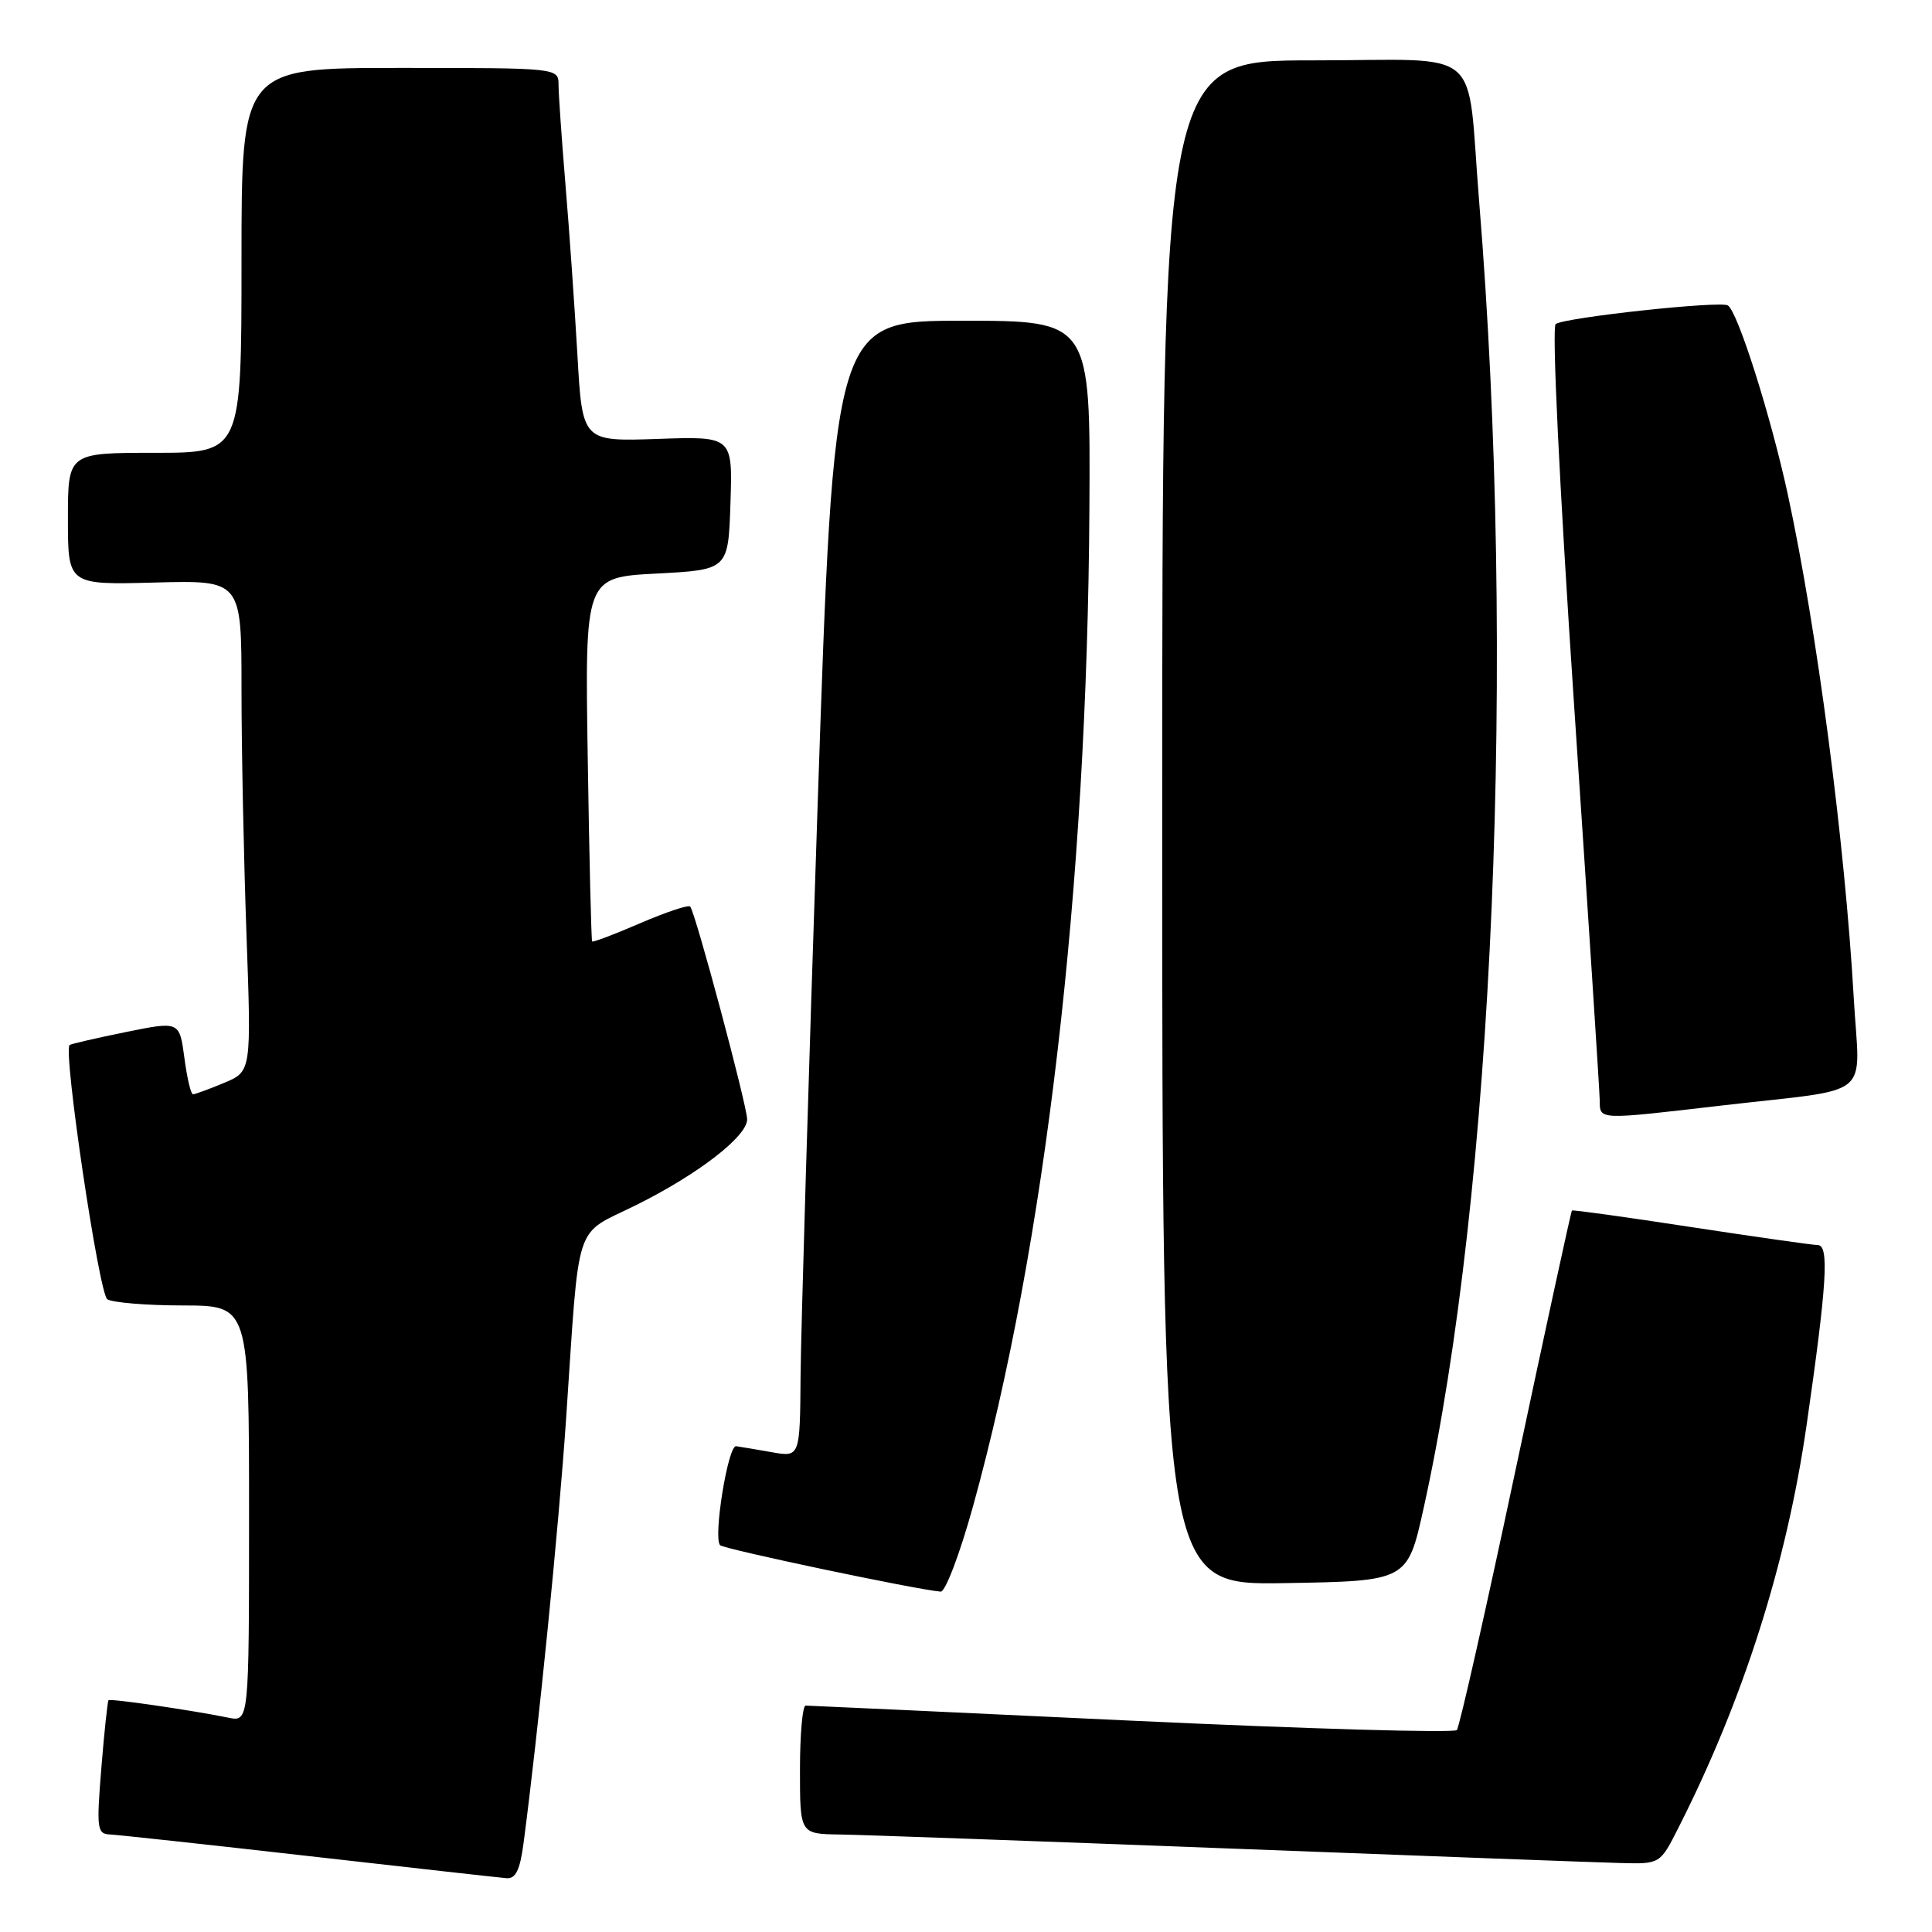 <?xml version="1.0" encoding="UTF-8" standalone="no"?>
<!DOCTYPE svg PUBLIC "-//W3C//DTD SVG 1.1//EN" "http://www.w3.org/Graphics/SVG/1.1/DTD/svg11.dtd" >
<svg xmlns="http://www.w3.org/2000/svg" xmlns:xlink="http://www.w3.org/1999/xlink" version="1.1" viewBox="0 0 256 256">
 <g >
 <path fill="currentColor"
d=" M 69.37 244.25 C 71.31 229.55 74.04 202.38 75.01 188.00 C 76.84 161.06 75.93 163.84 84.29 159.68 C 92.50 155.60 99.00 150.58 99.00 148.32 C 99.00 146.52 92.11 120.78 91.45 120.12 C 91.20 119.87 88.23 120.87 84.83 122.33 C 81.44 123.80 78.57 124.88 78.46 124.75 C 78.35 124.61 78.08 113.70 77.88 100.50 C 77.50 76.50 77.50 76.50 87.00 76.00 C 96.50 75.50 96.50 75.50 96.79 66.66 C 97.08 57.81 97.08 57.81 87.12 58.16 C 77.16 58.50 77.16 58.50 76.51 47.00 C 76.14 40.67 75.44 30.55 74.93 24.50 C 74.43 18.45 74.01 12.49 74.01 11.25 C 74.00 9.00 74.00 9.00 53.00 9.00 C 32.00 9.00 32.00 9.00 32.00 34.50 C 32.00 60.00 32.00 60.00 20.50 60.00 C 9.00 60.00 9.00 60.00 9.00 68.75 C 9.00 77.50 9.00 77.50 20.50 77.19 C 32.00 76.88 32.00 76.88 32.00 91.28 C 32.00 99.20 32.30 113.84 32.66 123.83 C 33.31 141.97 33.31 141.97 29.69 143.49 C 27.70 144.32 25.84 145.00 25.57 145.00 C 25.29 145.00 24.78 142.82 24.43 140.15 C 23.78 135.31 23.78 135.31 16.64 136.76 C 12.71 137.56 9.38 138.33 9.22 138.47 C 8.34 139.27 13.12 171.46 14.22 172.16 C 14.92 172.60 19.44 172.98 24.25 172.98 C 33.00 173.00 33.00 173.00 33.00 200.58 C 33.00 228.16 33.00 228.16 30.25 227.60 C 25.41 226.61 14.63 225.04 14.38 225.29 C 14.25 225.42 13.82 229.46 13.43 234.26 C 12.77 242.39 12.86 243.01 14.61 243.08 C 15.65 243.13 27.52 244.42 41.00 245.95 C 54.48 247.48 66.23 248.80 67.12 248.87 C 68.33 248.97 68.90 247.79 69.37 244.25 Z  M 222.39 242.21 C 230.99 225.26 236.73 207.20 239.38 188.86 C 242.07 170.20 242.40 165.00 240.87 164.98 C 240.11 164.96 232.53 163.88 224.00 162.58 C 215.47 161.27 208.41 160.29 208.29 160.40 C 208.17 160.50 204.84 175.87 200.87 194.54 C 196.91 213.22 193.39 228.83 193.04 229.24 C 192.69 229.65 173.31 229.09 149.96 228.00 C 126.61 226.90 107.16 226.00 106.75 226.00 C 106.34 226.00 106.00 229.82 106.00 234.50 C 106.00 243.00 106.00 243.00 111.25 243.08 C 114.14 243.12 137.43 243.96 163.00 244.94 C 188.57 245.92 211.85 246.79 214.73 246.86 C 219.97 247.00 219.97 247.00 222.39 242.21 Z  M 128.91 199.67 C 138.51 165.02 144.06 117.53 144.35 67.50 C 144.50 42.50 144.50 42.50 127.50 42.50 C 110.50 42.50 110.50 42.50 108.33 107.00 C 107.14 142.48 106.13 176.36 106.08 182.30 C 106.00 193.09 106.00 193.09 102.25 192.42 C 100.19 192.06 98.07 191.70 97.54 191.63 C 96.46 191.48 94.47 203.80 95.42 204.75 C 95.94 205.27 121.33 210.62 124.64 210.90 C 125.26 210.96 127.18 205.90 128.91 199.67 Z  M 188.64 199.83 C 197.93 157.85 200.93 87.14 195.99 26.63 C 194.28 5.69 197.01 8.00 173.95 8.00 C 154.00 8.00 154.00 8.00 154.00 109.02 C 154.00 210.05 154.00 210.05 170.25 209.77 C 186.50 209.50 186.50 209.50 188.64 199.83 Z  M 228.29 146.47 C 248.58 144.11 246.41 145.89 245.63 132.21 C 244.46 111.67 240.74 83.26 236.89 65.50 C 234.63 55.08 230.25 41.27 228.95 40.47 C 227.94 39.84 207.54 42.04 206.14 42.93 C 205.61 43.26 206.62 64.26 208.58 93.50 C 210.43 121.00 211.95 144.51 211.97 145.75 C 212.01 148.44 211.50 148.42 228.29 146.47 Z "/>
</g>
</svg>